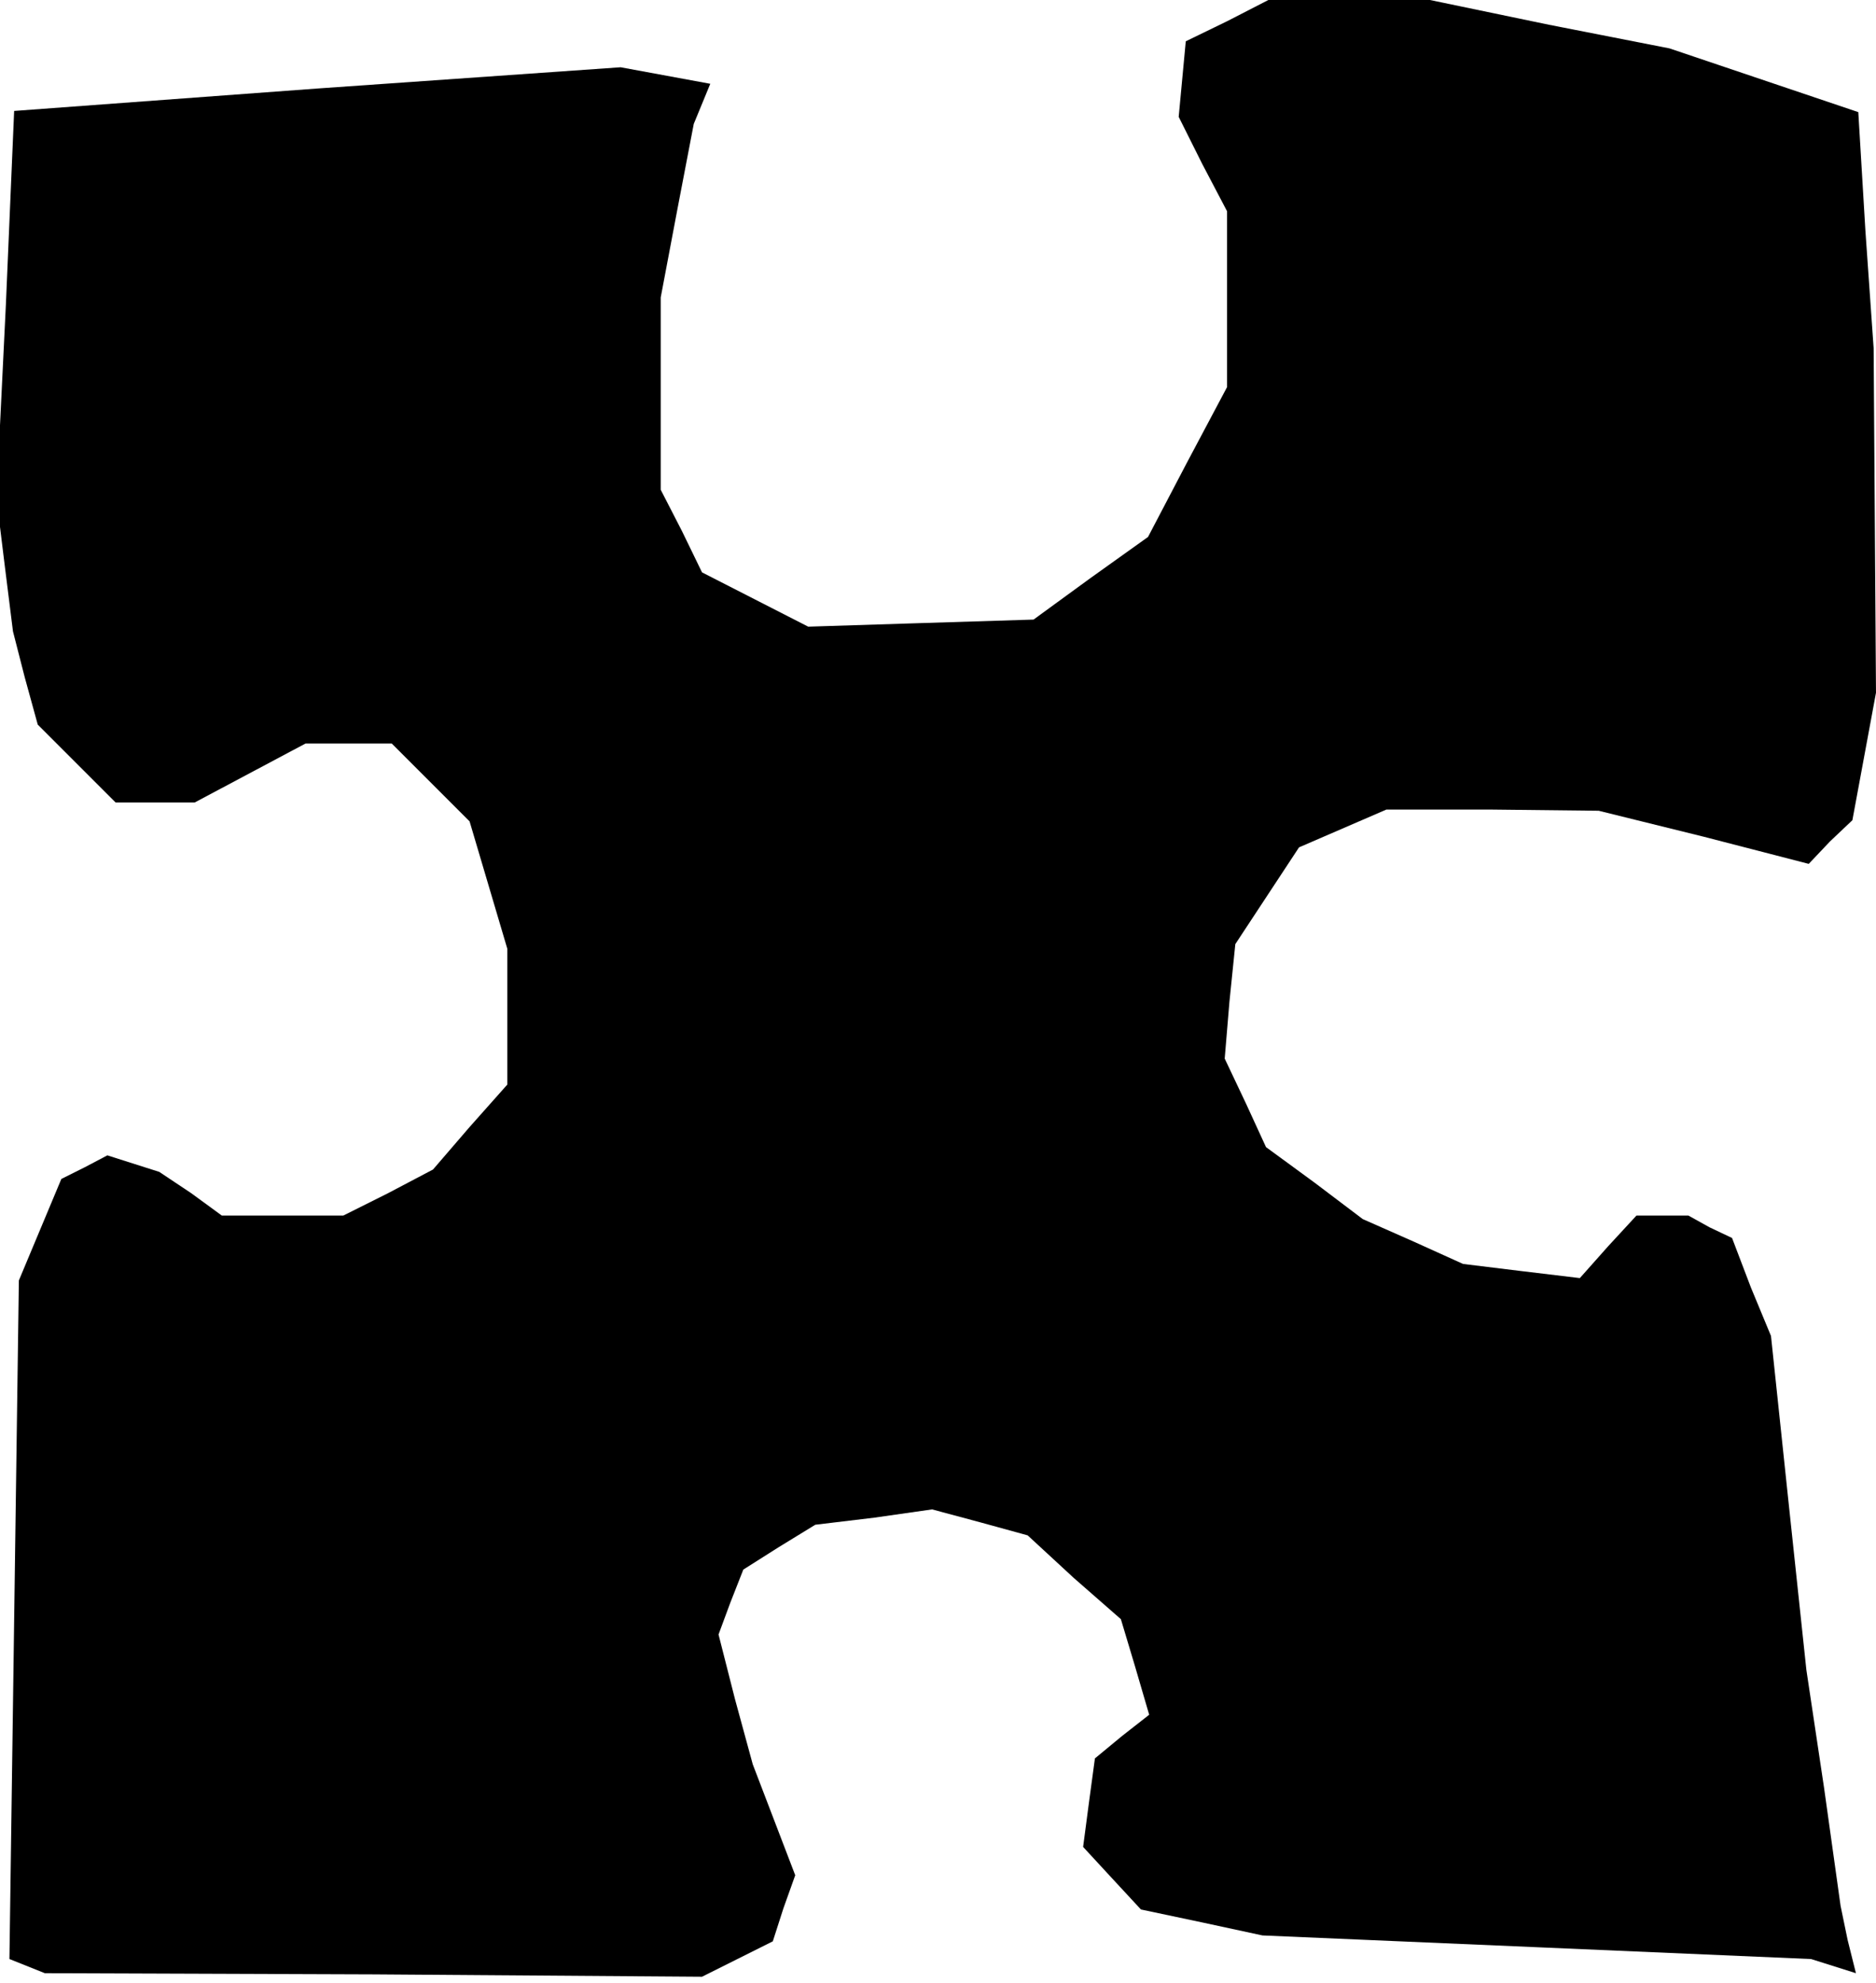 <?xml version="1.0" standalone="no"?>
<!DOCTYPE svg PUBLIC "-//W3C//DTD SVG 20010904//EN"
 "http://www.w3.org/TR/2001/REC-SVG-20010904/DTD/svg10.dtd">
<svg version="1.0" xmlns="http://www.w3.org/2000/svg"
 width="159pt" height="168pt" viewBox="0 0 159 168"
 preserveAspectRatio="xMidYMid meet">
<g transform="translate(0,168) scale(0.1,-0.1)"
fill="#000000" stroke="none">
<path d="M1040 1662 l-35 -17 -3 -32 -3 -32 20 -40 21 -40 0 -75 0 -74 -34
-64 -33 -63 -49 -35 -48 -35 -96 -3 -95 -3 -45 23 -45 23 -17 35 -18 35 0 82
0 81 14 74 14 73 7 17 7 17 -38 7 -38 7 -257 -18 -257 -19 -7 -164 -8 -164 7
-57 7 -56 10 -39 11 -40 33 -33 33 -33 34 0 33 0 47 25 47 25 37 0 36 0 33
-33 33 -33 16 -54 16 -54 0 -57 0 -58 -32 -36 -31 -36 -38 -20 -38 -19 -52 0
-51 0 -26 19 -27 18 -22 7 -22 7 -19 -10 -20 -10 -18 -43 -18 -43 -4 -288 -4
-287 15 -6 15 -6 279 -1 278 -2 30 15 30 15 9 28 10 28 -18 47 -18 47 -15 55
-14 55 10 27 11 28 30 19 31 19 50 6 49 7 41 -11 40 -11 39 -36 40 -35 12 -40
12 -41 -23 -18 -23 -19 -5 -37 -5 -38 24 -26 25 -27 52 -11 51 -11 233 -10
232 -10 19 -6 19 -6 -7 28 -6 29 -14 100 -15 100 -15 141 -15 142 -17 41 -16
42 -19 9 -18 10 -22 0 -22 0 -24 -26 -24 -27 -50 6 -49 6 -42 19 -43 19 -41
31 -41 30 -17 37 -18 38 4 48 5 49 27 41 27 41 37 16 37 16 90 0 90 -1 89 -22
89 -23 18 19 19 18 10 54 10 54 -1 146 -1 146 -7 100 -6 100 -80 27 -80 27
-102 20 -101 21 -69 0 -68 0 -35 -18z"/>
</g>
</svg>
